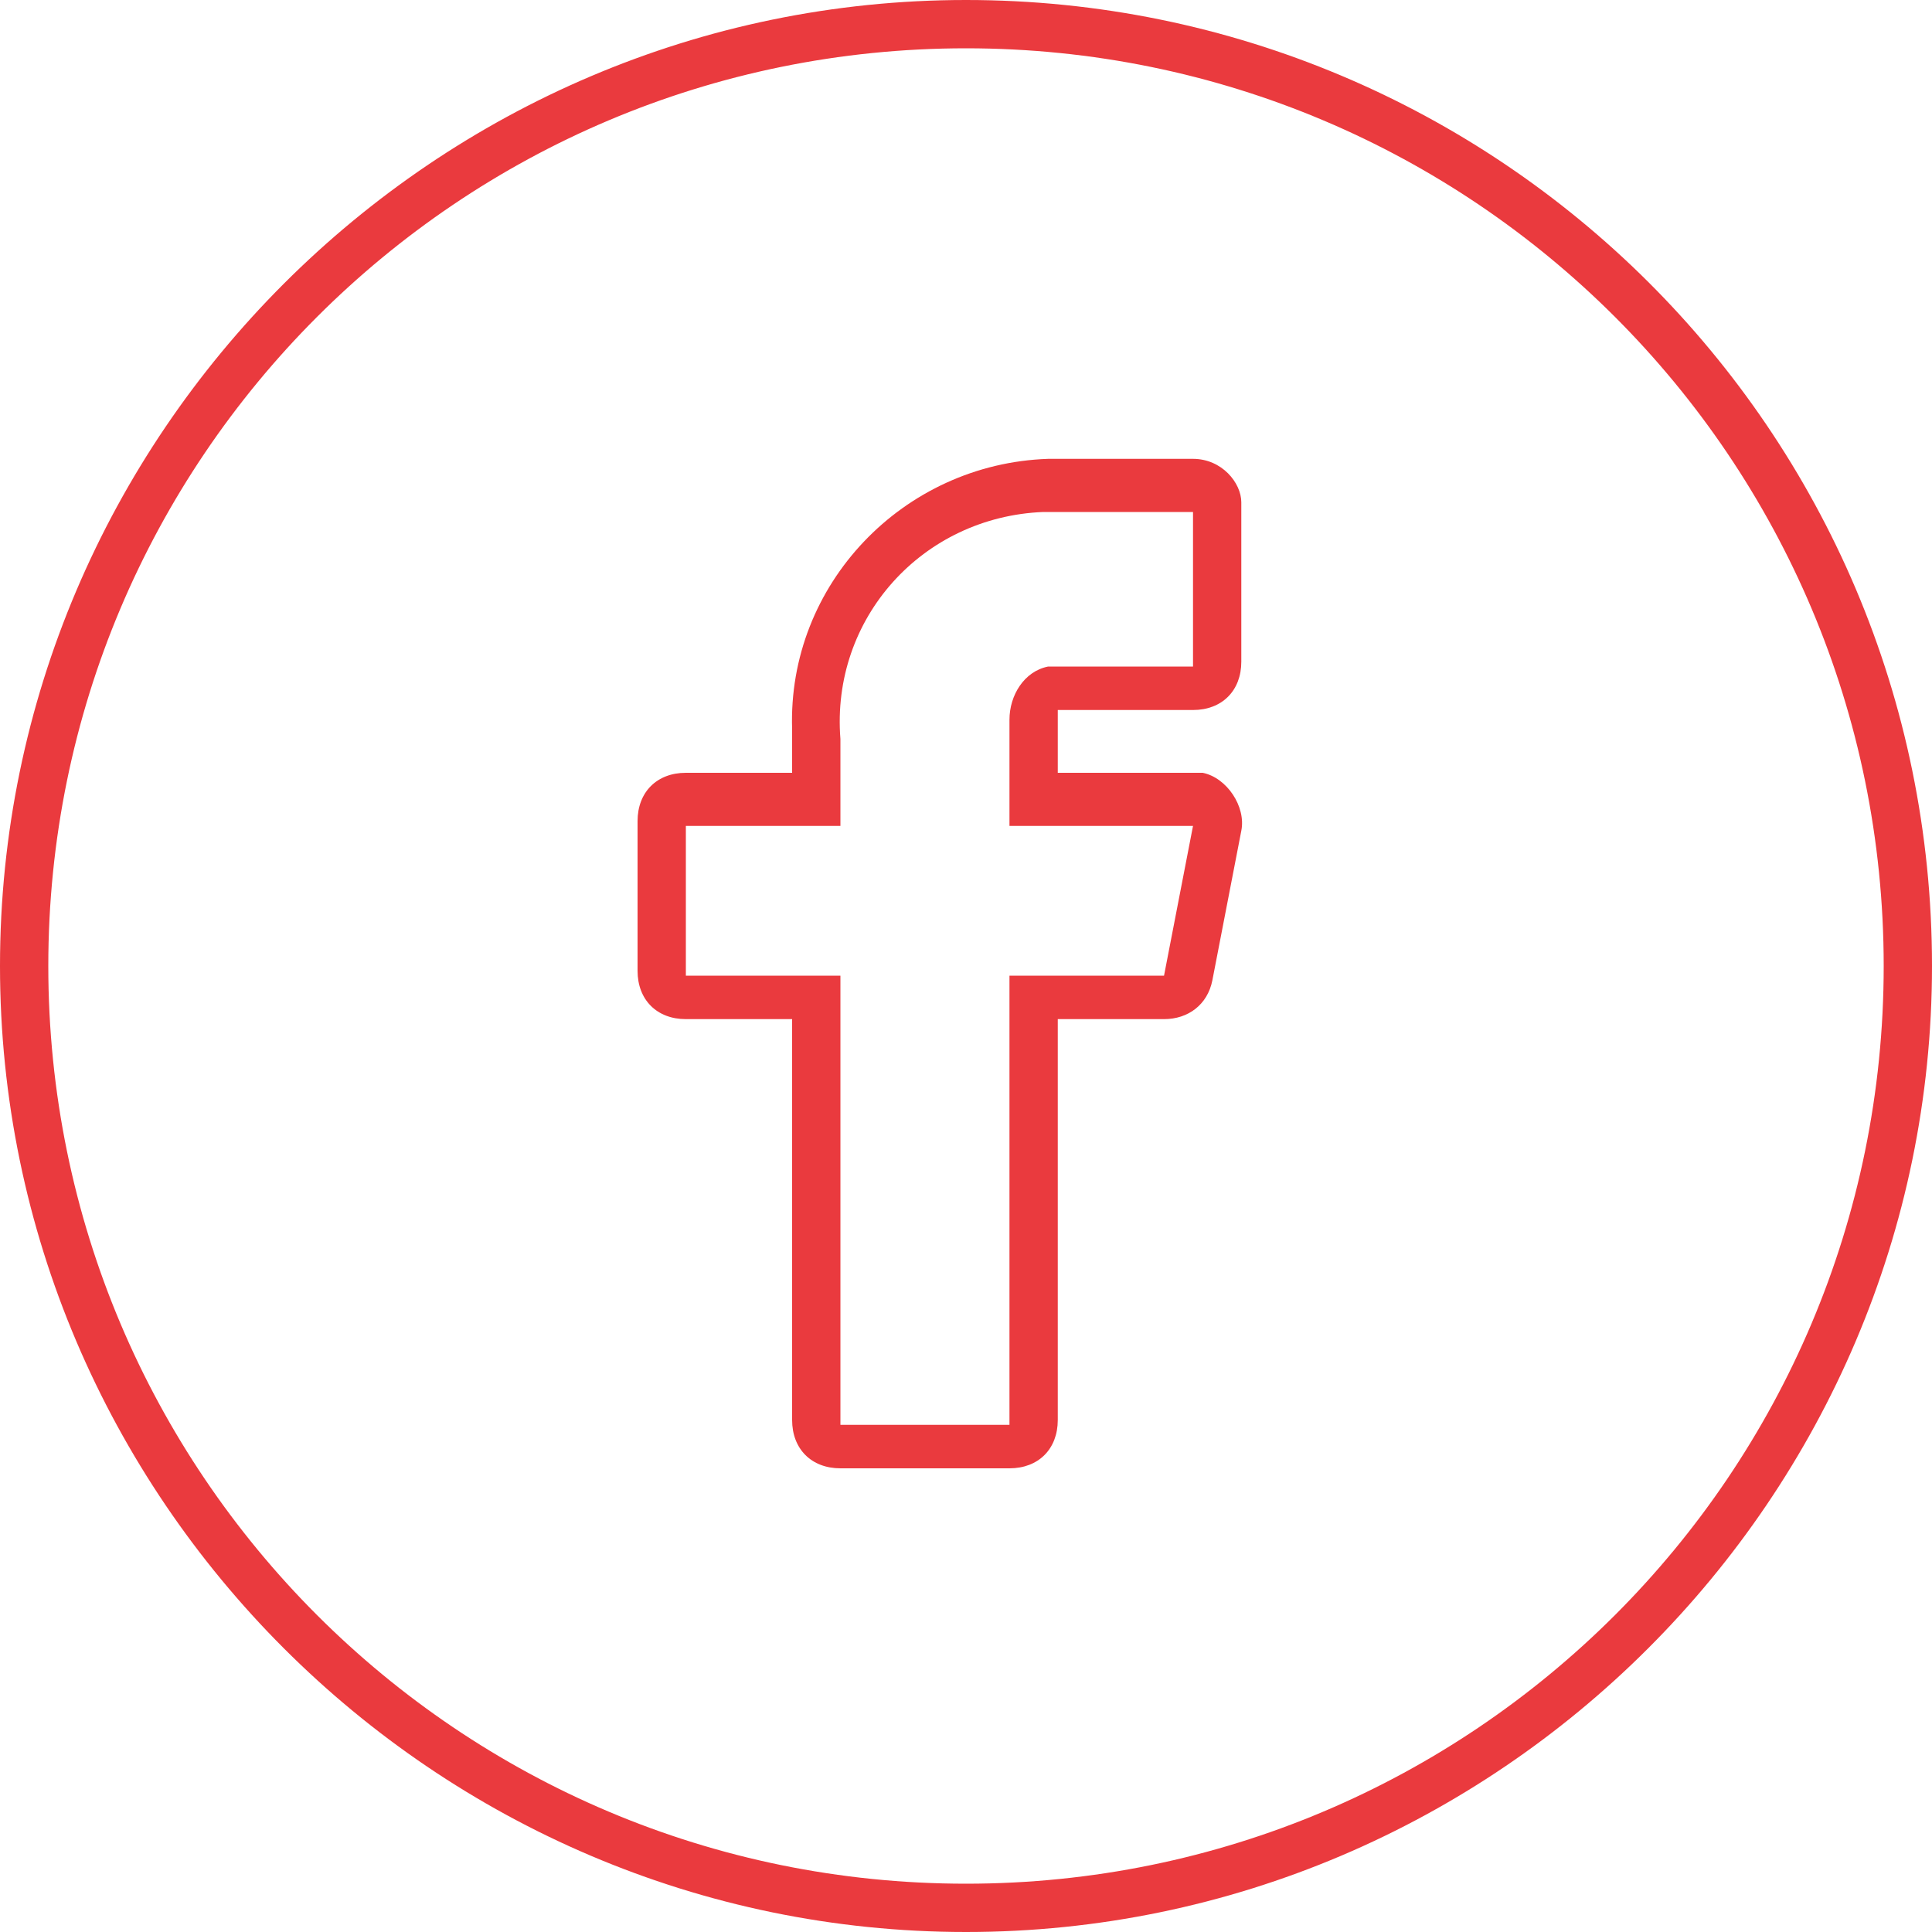 <?xml version="1.0" encoding="utf-8"?>
<!-- Generator: Adobe Illustrator 17.0.0, SVG Export Plug-In . SVG Version: 6.00 Build 0)  -->
<!DOCTYPE svg PUBLIC "-//W3C//DTD SVG 1.1//EN" "http://www.w3.org/Graphics/SVG/1.1/DTD/svg11.dtd">
<svg version="1.1" id="Layer_1" xmlns="http://www.w3.org/2000/svg" xmlns:xlink="http://www.w3.org/1999/xlink" x="0px" y="0px"
	 width="40px" height="40px" viewBox="0 0 40 40" enable-background="new 0 0 40 40" xml:space="preserve">
<title>ic_social_facebook_color</title>
<path fill="#EA3A3E" d="M24.7,9.5h-3c-3,0.1-5.4,2.6-5.3,5.6v0.1V16h-2.2c-0.6,0-1,0.4-1,1v3.1c0,0.6,0.4,1,1,1h2.2v8.3
	c0,0.6,0.4,1,1,1h3.5c0.6,0,1-0.4,1-1v-8.3h2.2c0.5,0,0.9-0.3,1-0.8l0.6-3.1c0.1-0.5-0.3-1.1-0.8-1.2c-0.1,0-0.1,0-0.2,0h-2.8v-1.2
	v-0.1h2.8c0.6,0,1-0.4,1-1v-3.3C25.7,10,25.3,9.5,24.7,9.5L24.7,9.5z M24.7,13.8h-3c-0.5,0.1-0.8,0.6-0.8,1.1v2.2h3.8l-0.6,3.1h-3.2
	v9.3h-3.5v-9.3h-3.2v-3.1h3.2v-1.8c-0.2-2.5,1.7-4.6,4.2-4.7h0.1h3V13.8L24.7,13.8z"/>
<path fill="#EA3A3E" d="M20,0C9,0,0,9,0,20s9,20,20,20s20-9,20-20l0,0C40,8.9,31,0,20,0z M20,39C9.5,39,1,30.5,1,20S9.5,1,20,1
	s19,8.5,19,19l0,0C39,30.5,30.5,39,20,39z"/>
</svg>
